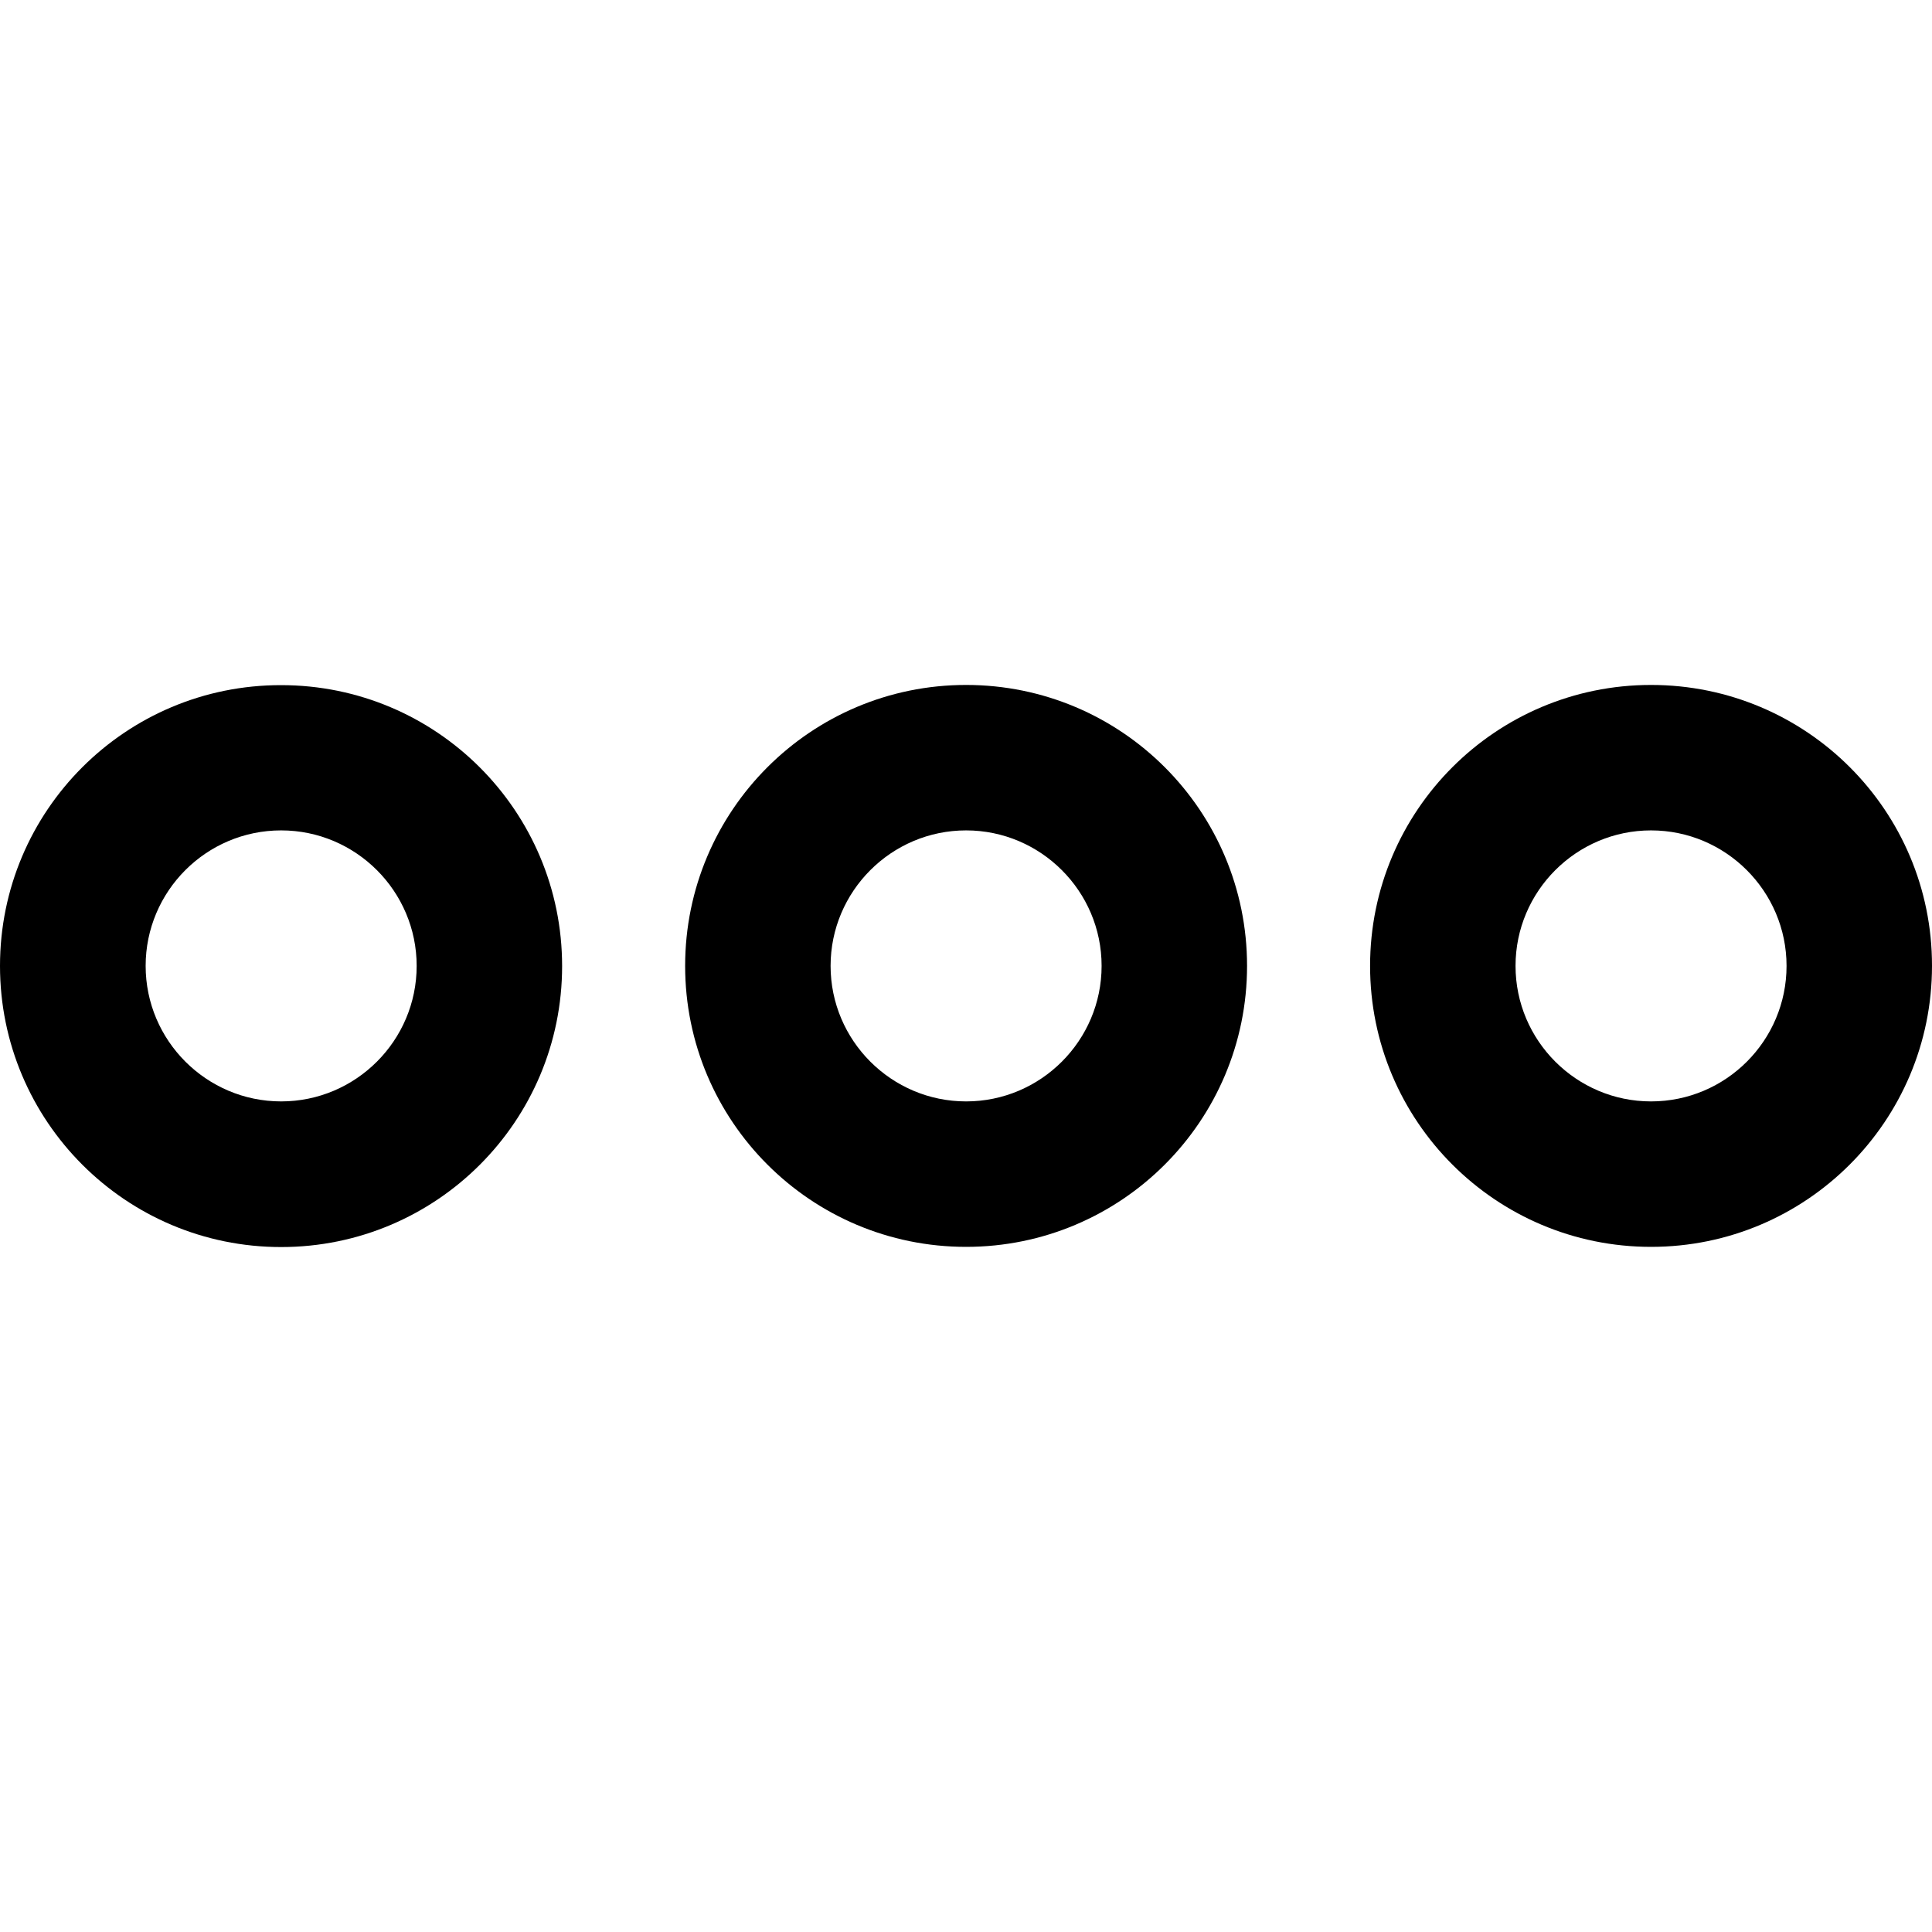 <?xml version="1.0" encoding="iso-8859-1"?>
<!-- Generator: Adobe Illustrator 16.0.0, SVG Export Plug-In . SVG Version: 6.00 Build 0)  -->
<!DOCTYPE svg PUBLIC "-//W3C//DTD SVG 1.1//EN" "http://www.w3.org/Graphics/SVG/1.1/DTD/svg11.dtd">
<svg version="1.1" id="Capa_1" xmlns="http://www.w3.org/2000/svg" xmlns:xlink="http://www.w3.org/1999/xlink" x="0px" y="0px"
	 width="990.9px" height="990.9px" viewBox="0 0 990.9 990.9" style="enable-background:new 0 0 990.9 990.9;" xml:space="preserve"
	>
<g>
	<path d="M144.2,639.6c79.6,0,144.1-64.5,144.1-144.1c0-79.601-64.5-144.1-144.1-144.1C64.5,351.3,0,415.8,0,495.4
		C0,575,64.5,639.6,144.2,639.6z M144.2,425.9c38.3,0,69.5,31.2,69.5,69.5c0,38.301-31.2,69.5-69.5,69.5
		c-38.3,0-69.5-31.199-69.5-69.5C74.7,457.1,105.8,425.9,144.2,425.9z"/>
	<path d="M351.4,495.4C351.4,575,415.9,639.5,495.5,639.5S639.6,575,639.6,495.4c0-79.6-64.5-144.1-144.1-144.1
		S351.4,415.8,351.4,495.4z M565,495.4c0,38.301-31.2,69.5-69.5,69.5S426,533.701,426,495.4c0-38.3,31.2-69.5,69.5-69.5
		S565,457.1,565,495.4z"/>
	<path d="M846.8,351.3c-79.6,0-144.1,64.5-144.1,144.1C702.7,575,767.2,639.5,846.8,639.5C926.4,639.5,990.9,575,990.9,495.4
		C991,415.8,926.5,351.3,846.8,351.3z M846.8,564.9c-38.3,0-69.5-31.199-69.5-69.5c0-38.3,31.2-69.5,69.5-69.5s69.5,31.2,69.5,69.5
		C916.3,533.701,885.2,564.9,846.8,564.9z"/>
</g>
<g>
</g>
<g>
</g>
<g>
</g>
<g>
</g>
<g>
</g>
<g>
</g>
<g>
</g>
<g>
</g>
<g>
</g>
<g>
</g>
<g>
</g>
<g>
</g>
<g>
</g>
<g>
</g>
<g>
</g>
</svg>

